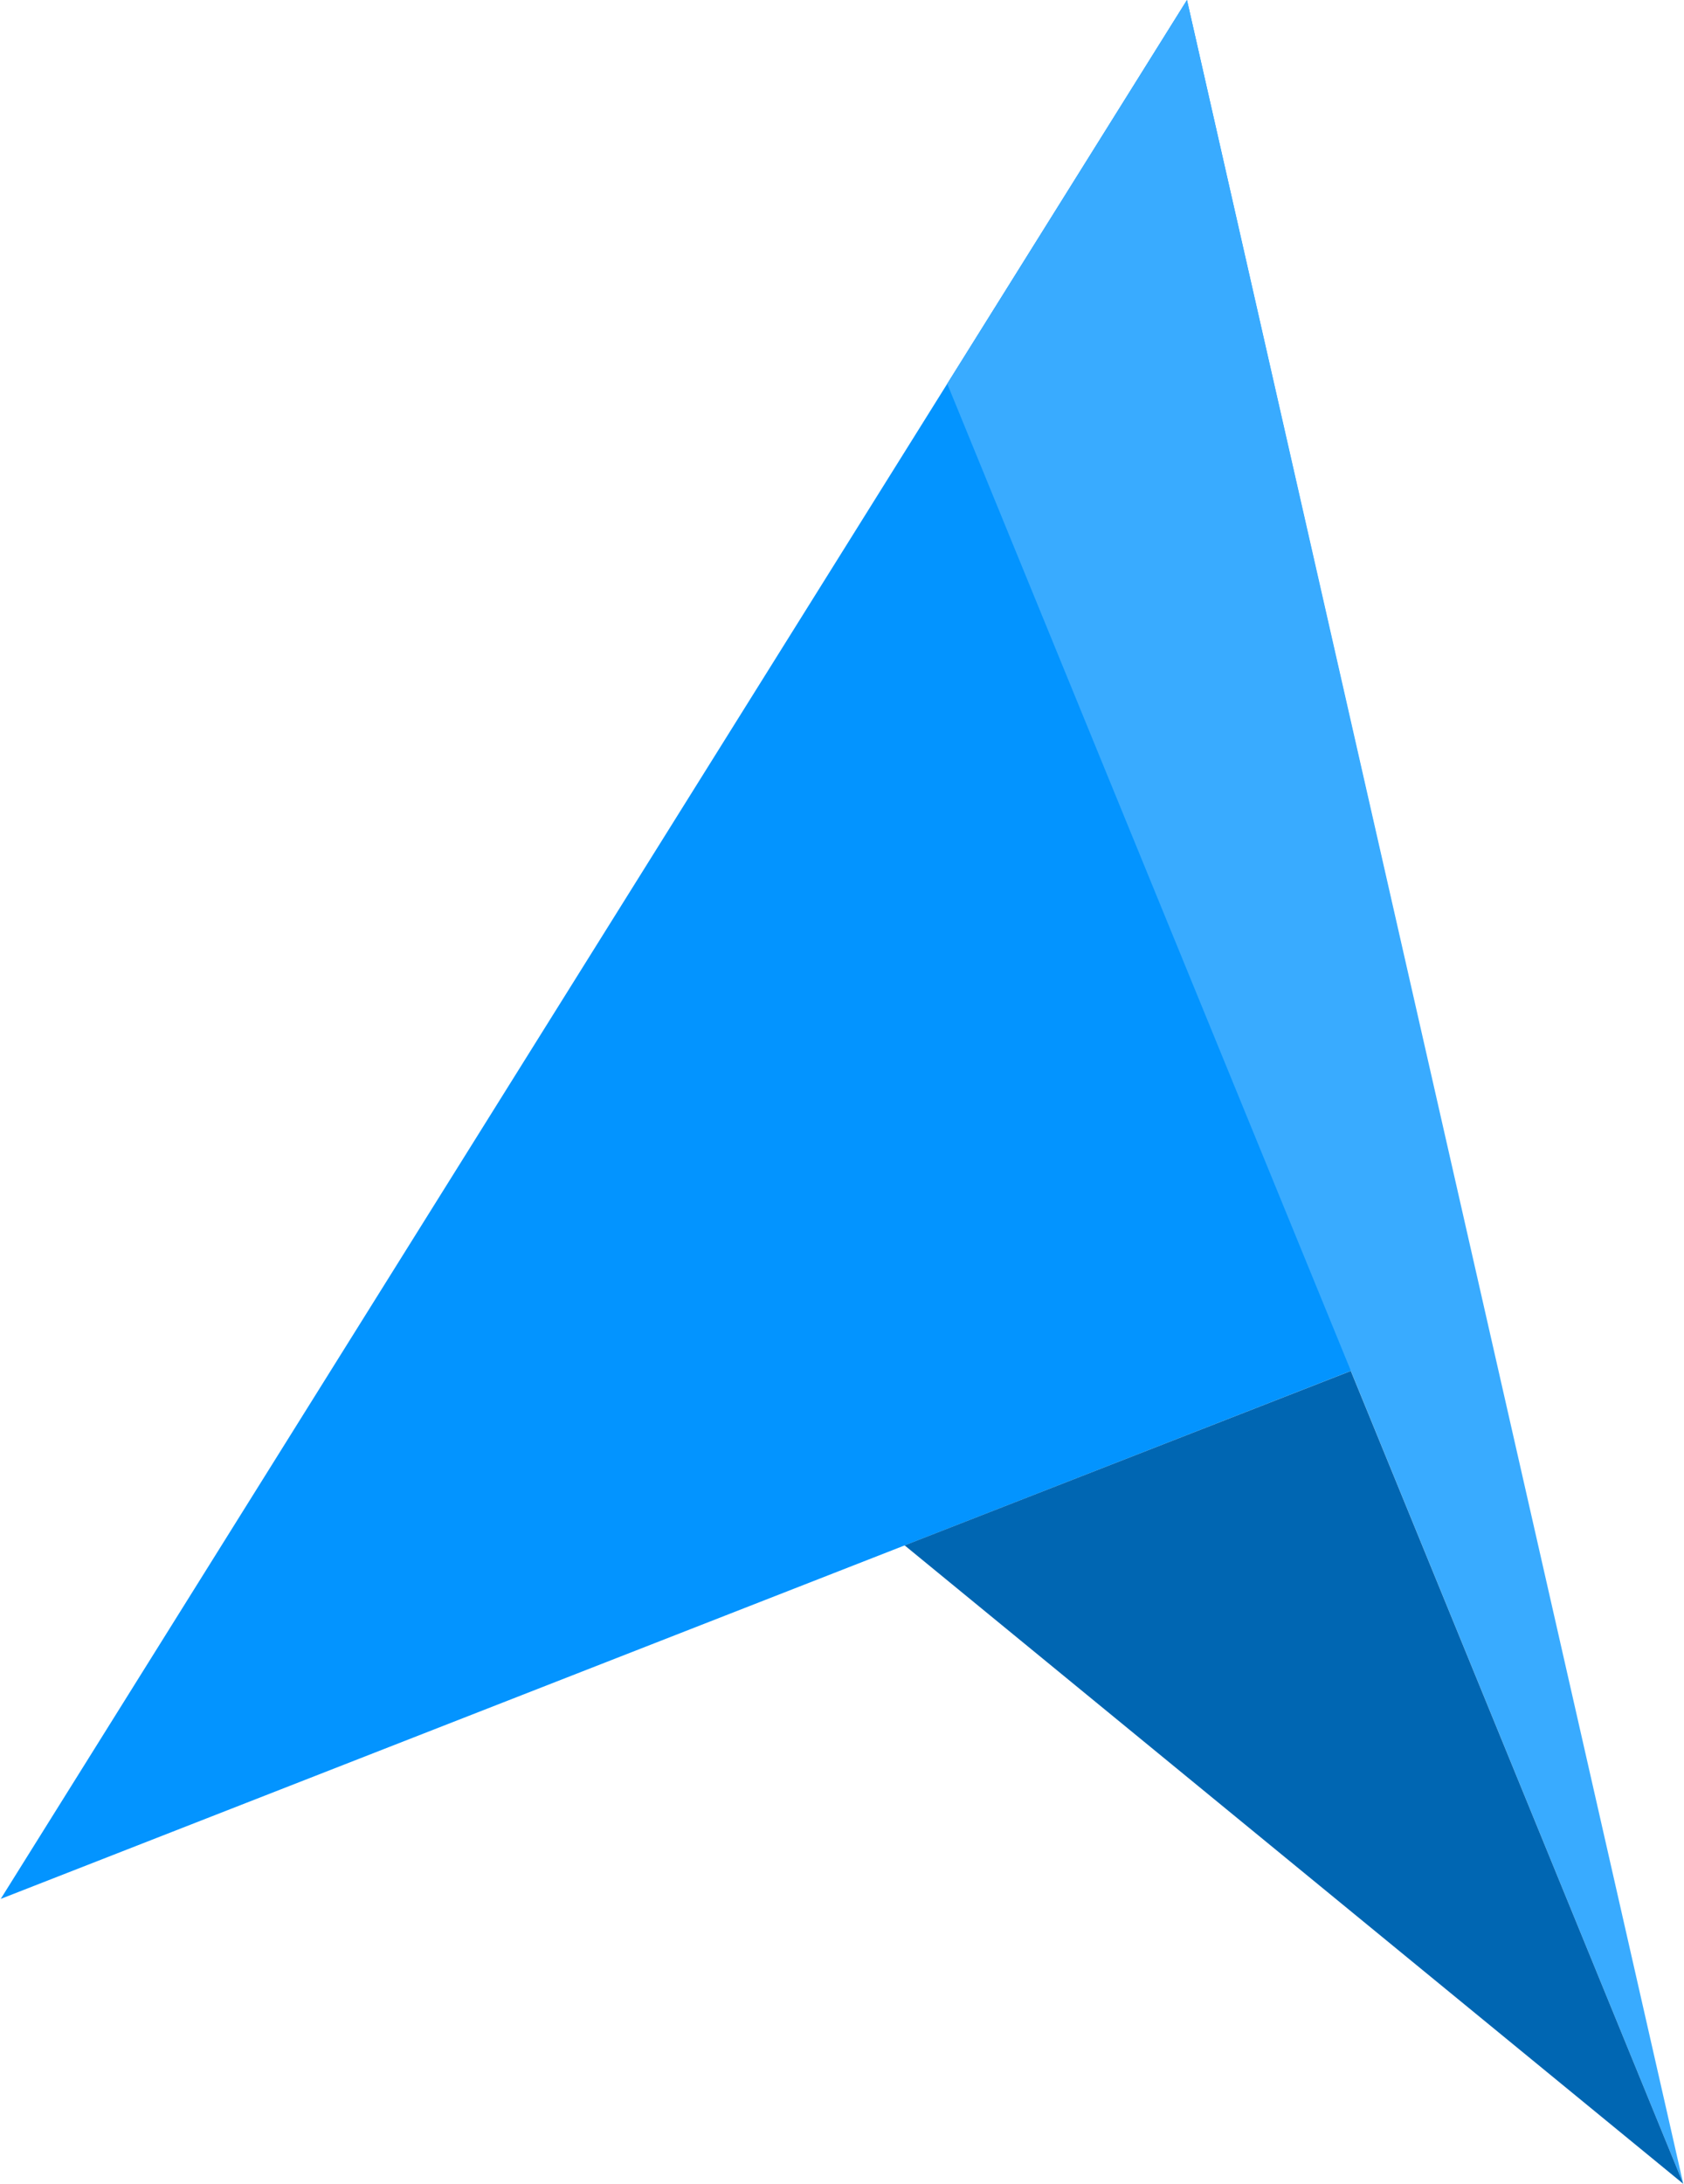 <?xml version="1.0" encoding="UTF-8"?>
<svg xmlns="http://www.w3.org/2000/svg" xmlns:xlink="http://www.w3.org/1999/xlink" width="54pt" height="70pt" viewBox="0 0 54 70" version="1.1">
<g id="surface1">
<path style=" stroke:none;fill-rule:nonzero;fill:rgb(3,148,255);fill-opacity:1;" d="M 38.062 0 L 0.023 60.867 L 47.648 42.25 Z M 38.062 0 "/>
<path style=" stroke:none;fill-rule:nonzero;fill:rgb(57,171,255);fill-opacity:1;" d="M 30.375 12.301 L 53.977 70 L 38.062 0 Z M 30.375 12.301 "/>
<path style=" stroke:none;fill-rule:nonzero;fill:rgb(0,102,178);fill-opacity:1;" d="M 29.008 49.535 L 43.316 43.945 L 53.977 70 Z M 29.008 49.535 "/>
</g>
</svg>
